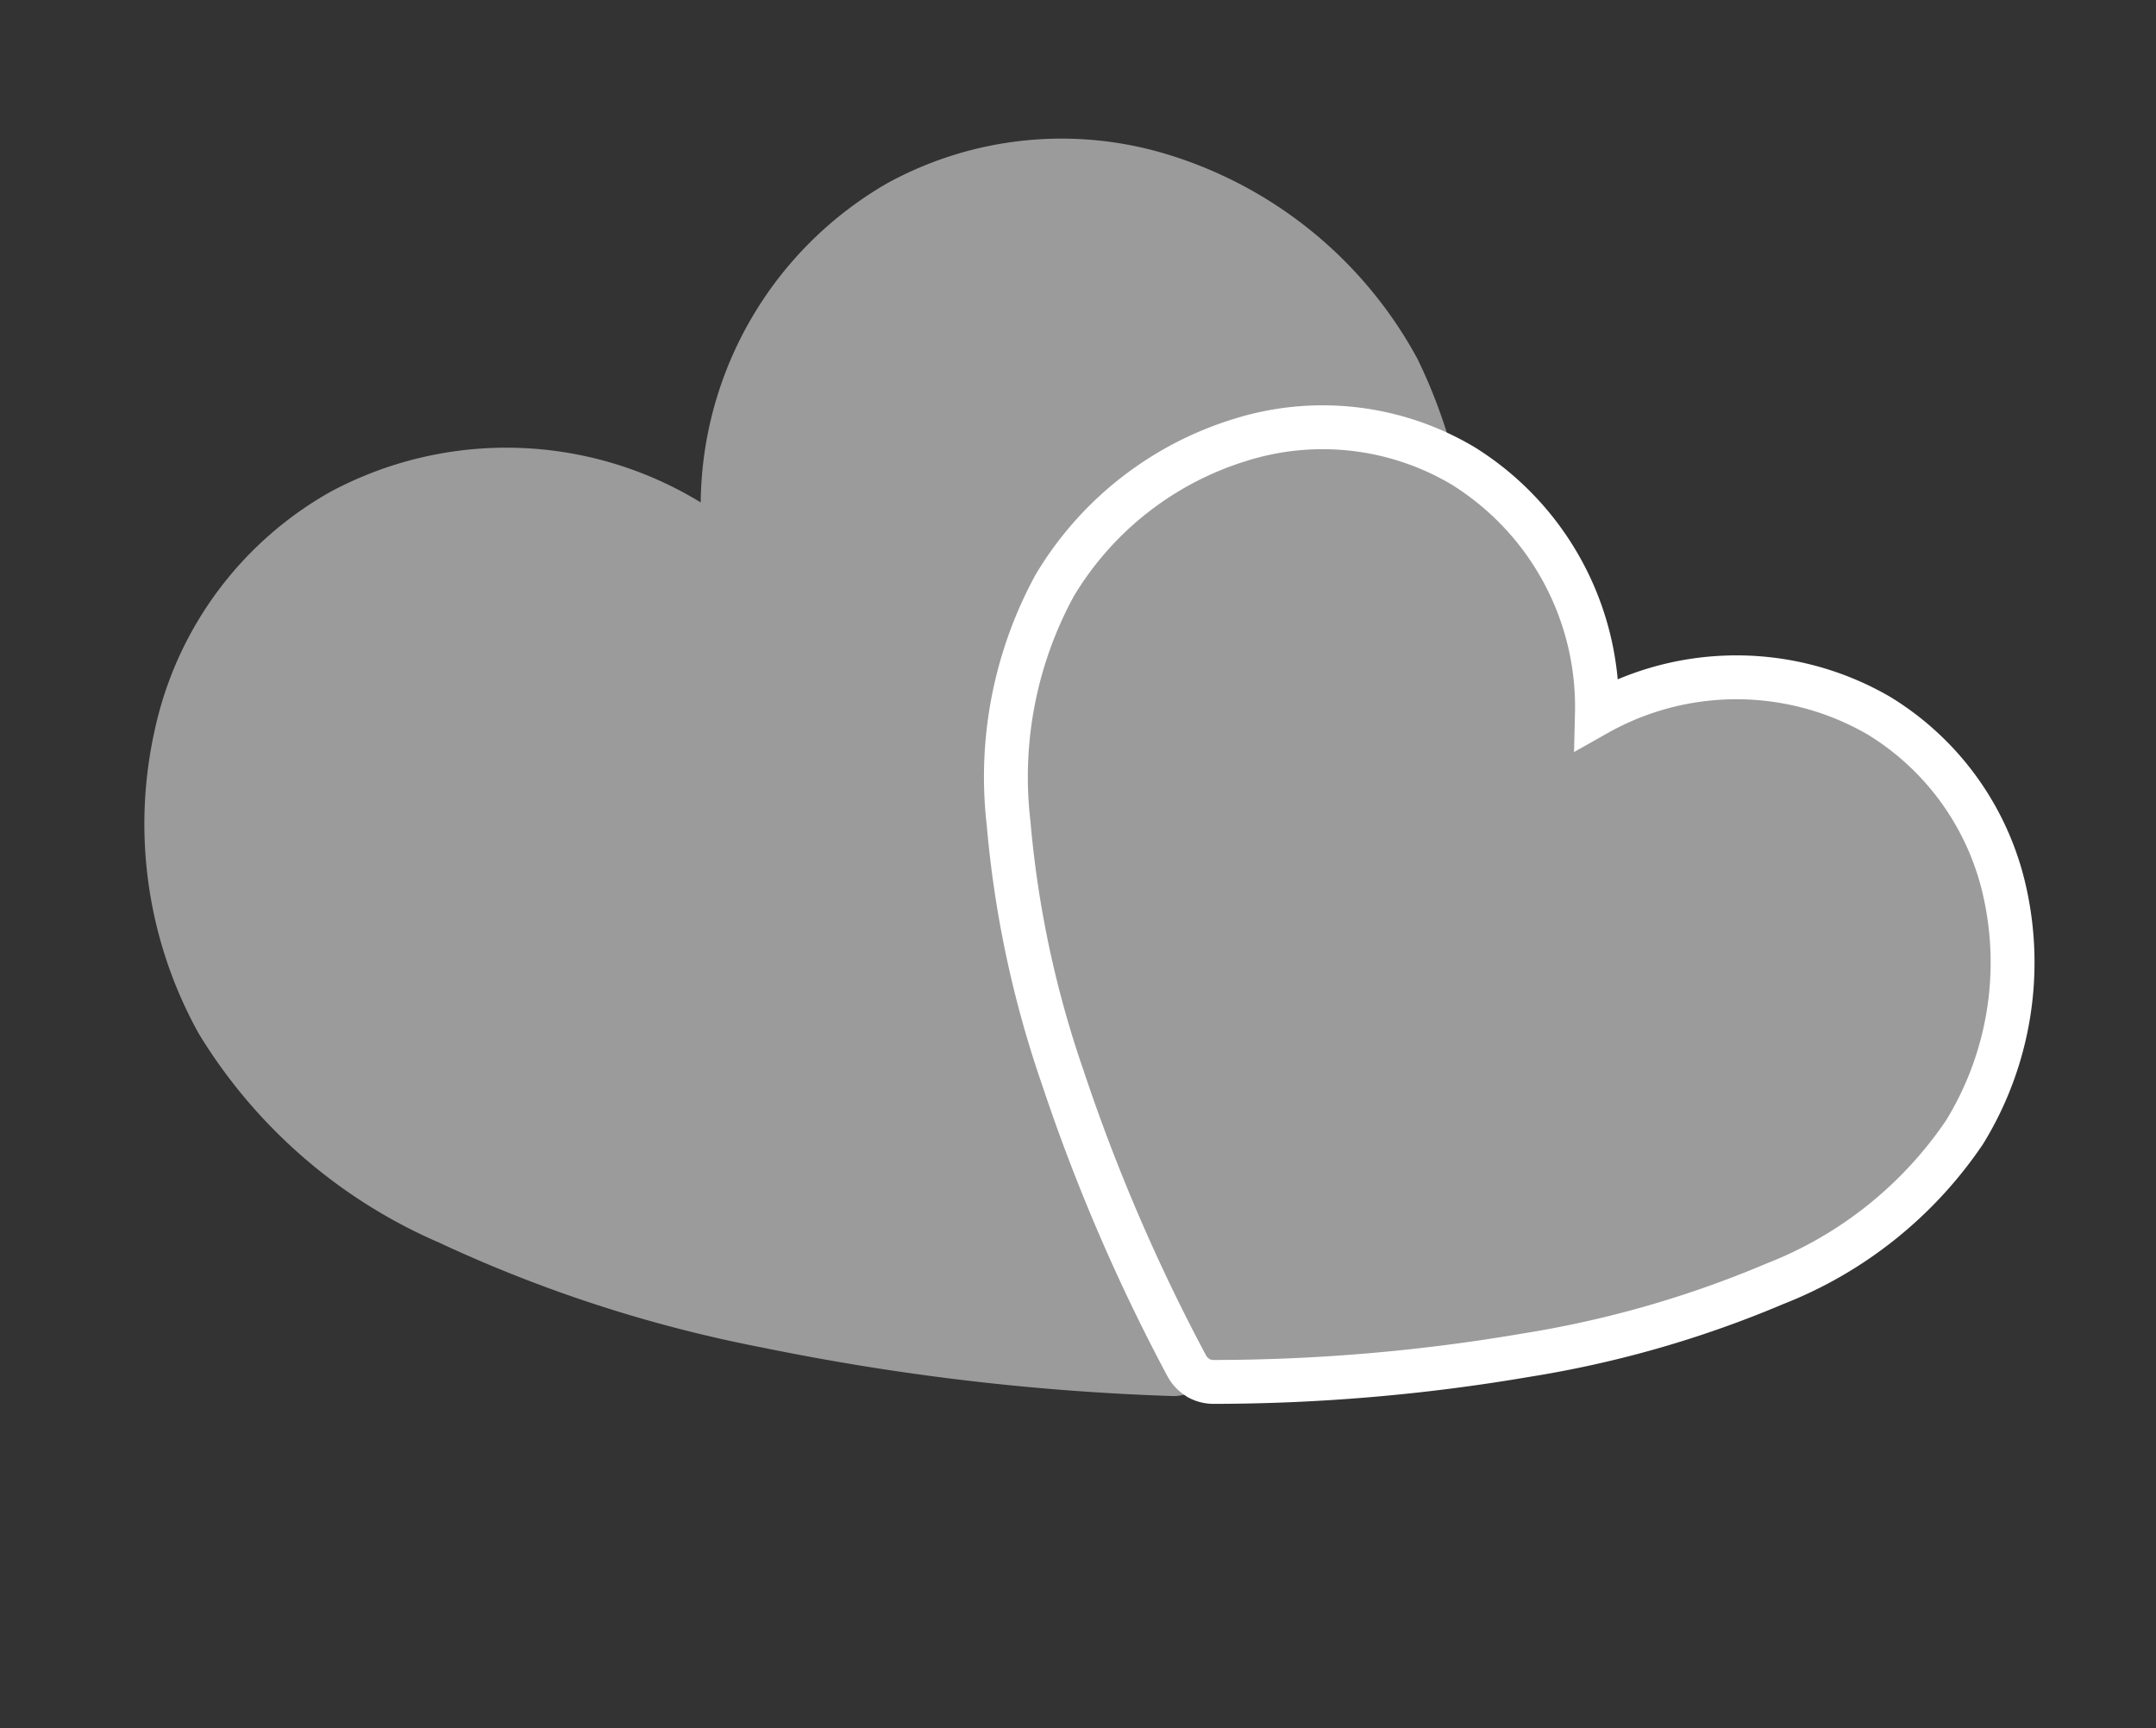 <svg xmlns="http://www.w3.org/2000/svg" width="49.132" height="39.387" viewBox="0 0 49.132 39.387"><rect x="0" y="0" width="49.132" height="39.387" fill="#333333" stroke="none"/><defs><style>.a,.b{fill:#9b9b9b;}.b{stroke:#fff;}</style></defs><g transform="translate(-257.022 -687)"><g transform="translate(135.021 10)"><g transform="translate(122 677)"><g transform="translate(0 0)"><path class="a" d="M15.866,27.444a.928.928,0,0,1-.465-.125,55.515,55.515,0,0,1-7.631-5.491,31.476,31.476,0,0,1-5.293-5.672A11.963,11.963,0,0,1,0,9.352a9.825,9.825,0,0,1,2.506-6.58A8.214,8.214,0,0,1,8.622,0a8.486,8.486,0,0,1,7.245,4.3A8.486,8.486,0,0,1,23.111,0,8.261,8.261,0,0,1,28.99,2.5a9.685,9.685,0,0,1,2.742,6.862,12.2,12.2,0,0,1-2.524,6.795,31.883,31.883,0,0,1-5.285,5.669,55.707,55.707,0,0,1-7.589,5.49.93.93,0,0,1-.467.126Z" transform="matrix(0.875, -0.485, 0.485, 0.875, 0, 15.384)"/><path class="b" d="M12.1,20.924a.708.708,0,0,1-.354-.095,42.327,42.327,0,0,1-5.818-4.186,24,24,0,0,1-4.035-4.324A9.121,9.121,0,0,1,0,7.13,7.491,7.491,0,0,1,1.911,2.114,6.263,6.263,0,0,1,6.573,0,6.47,6.47,0,0,1,12.1,3.276,6.47,6.47,0,0,1,17.62,0,6.3,6.3,0,0,1,22.1,1.907a7.384,7.384,0,0,1,2.091,5.232,9.3,9.3,0,0,1-1.925,5.18,24.309,24.309,0,0,1-4.03,4.322,42.473,42.473,0,0,1-5.786,4.186.709.709,0,0,1-.356.1Z" transform="translate(27.708 7.232) rotate(31)"/></g></g></g></g></svg>
